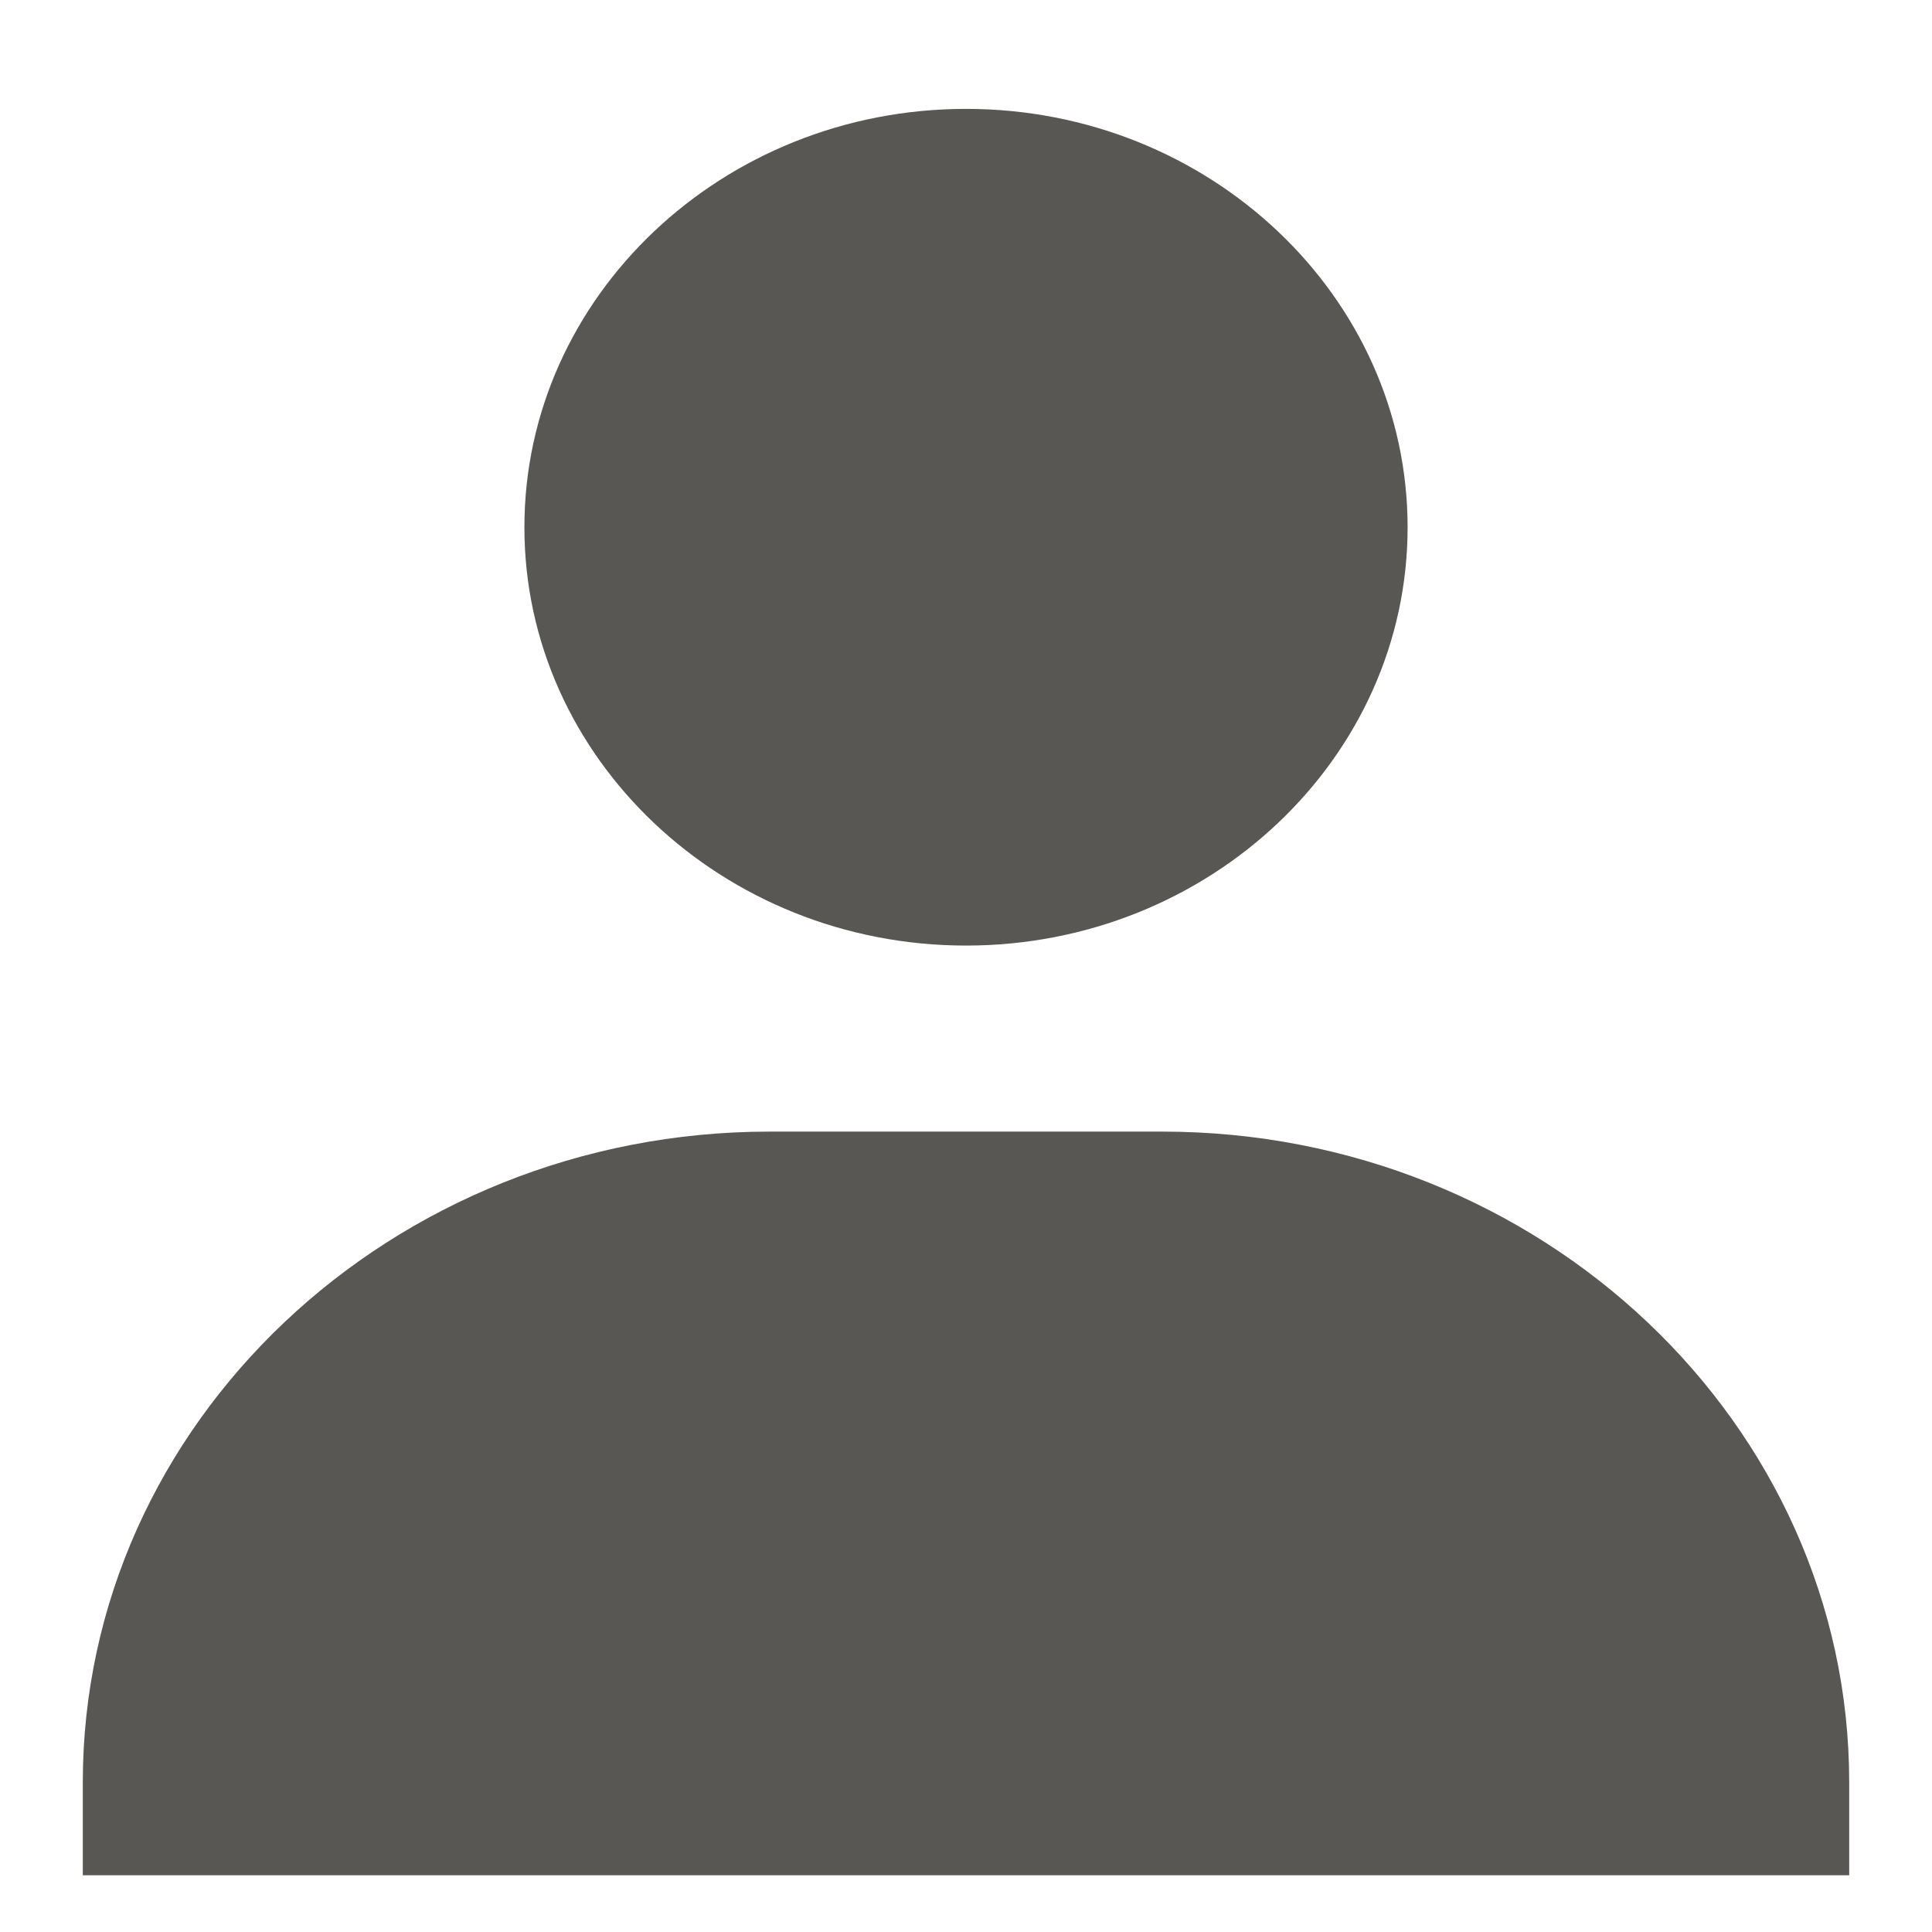 <svg width="14" height="14" viewBox="0 0 14 14" fill="none" xmlns="http://www.w3.org/2000/svg">
<path d="M3.8 3.821C3.8 5.492 5.236 6.852 7 6.852C8.764 6.852 10.2 5.492 10.2 3.821C10.2 2.149 8.764 0.789 7 0.789C5.236 0.789 3.8 2.149 3.8 3.821ZM12.689 13.589H13.4V12.915C13.4 10.316 11.166 8.2 8.422 8.2H5.578C2.833 8.2 0.6 10.316 0.6 12.915V13.589H12.689Z" fill="#585754"/>
</svg>
